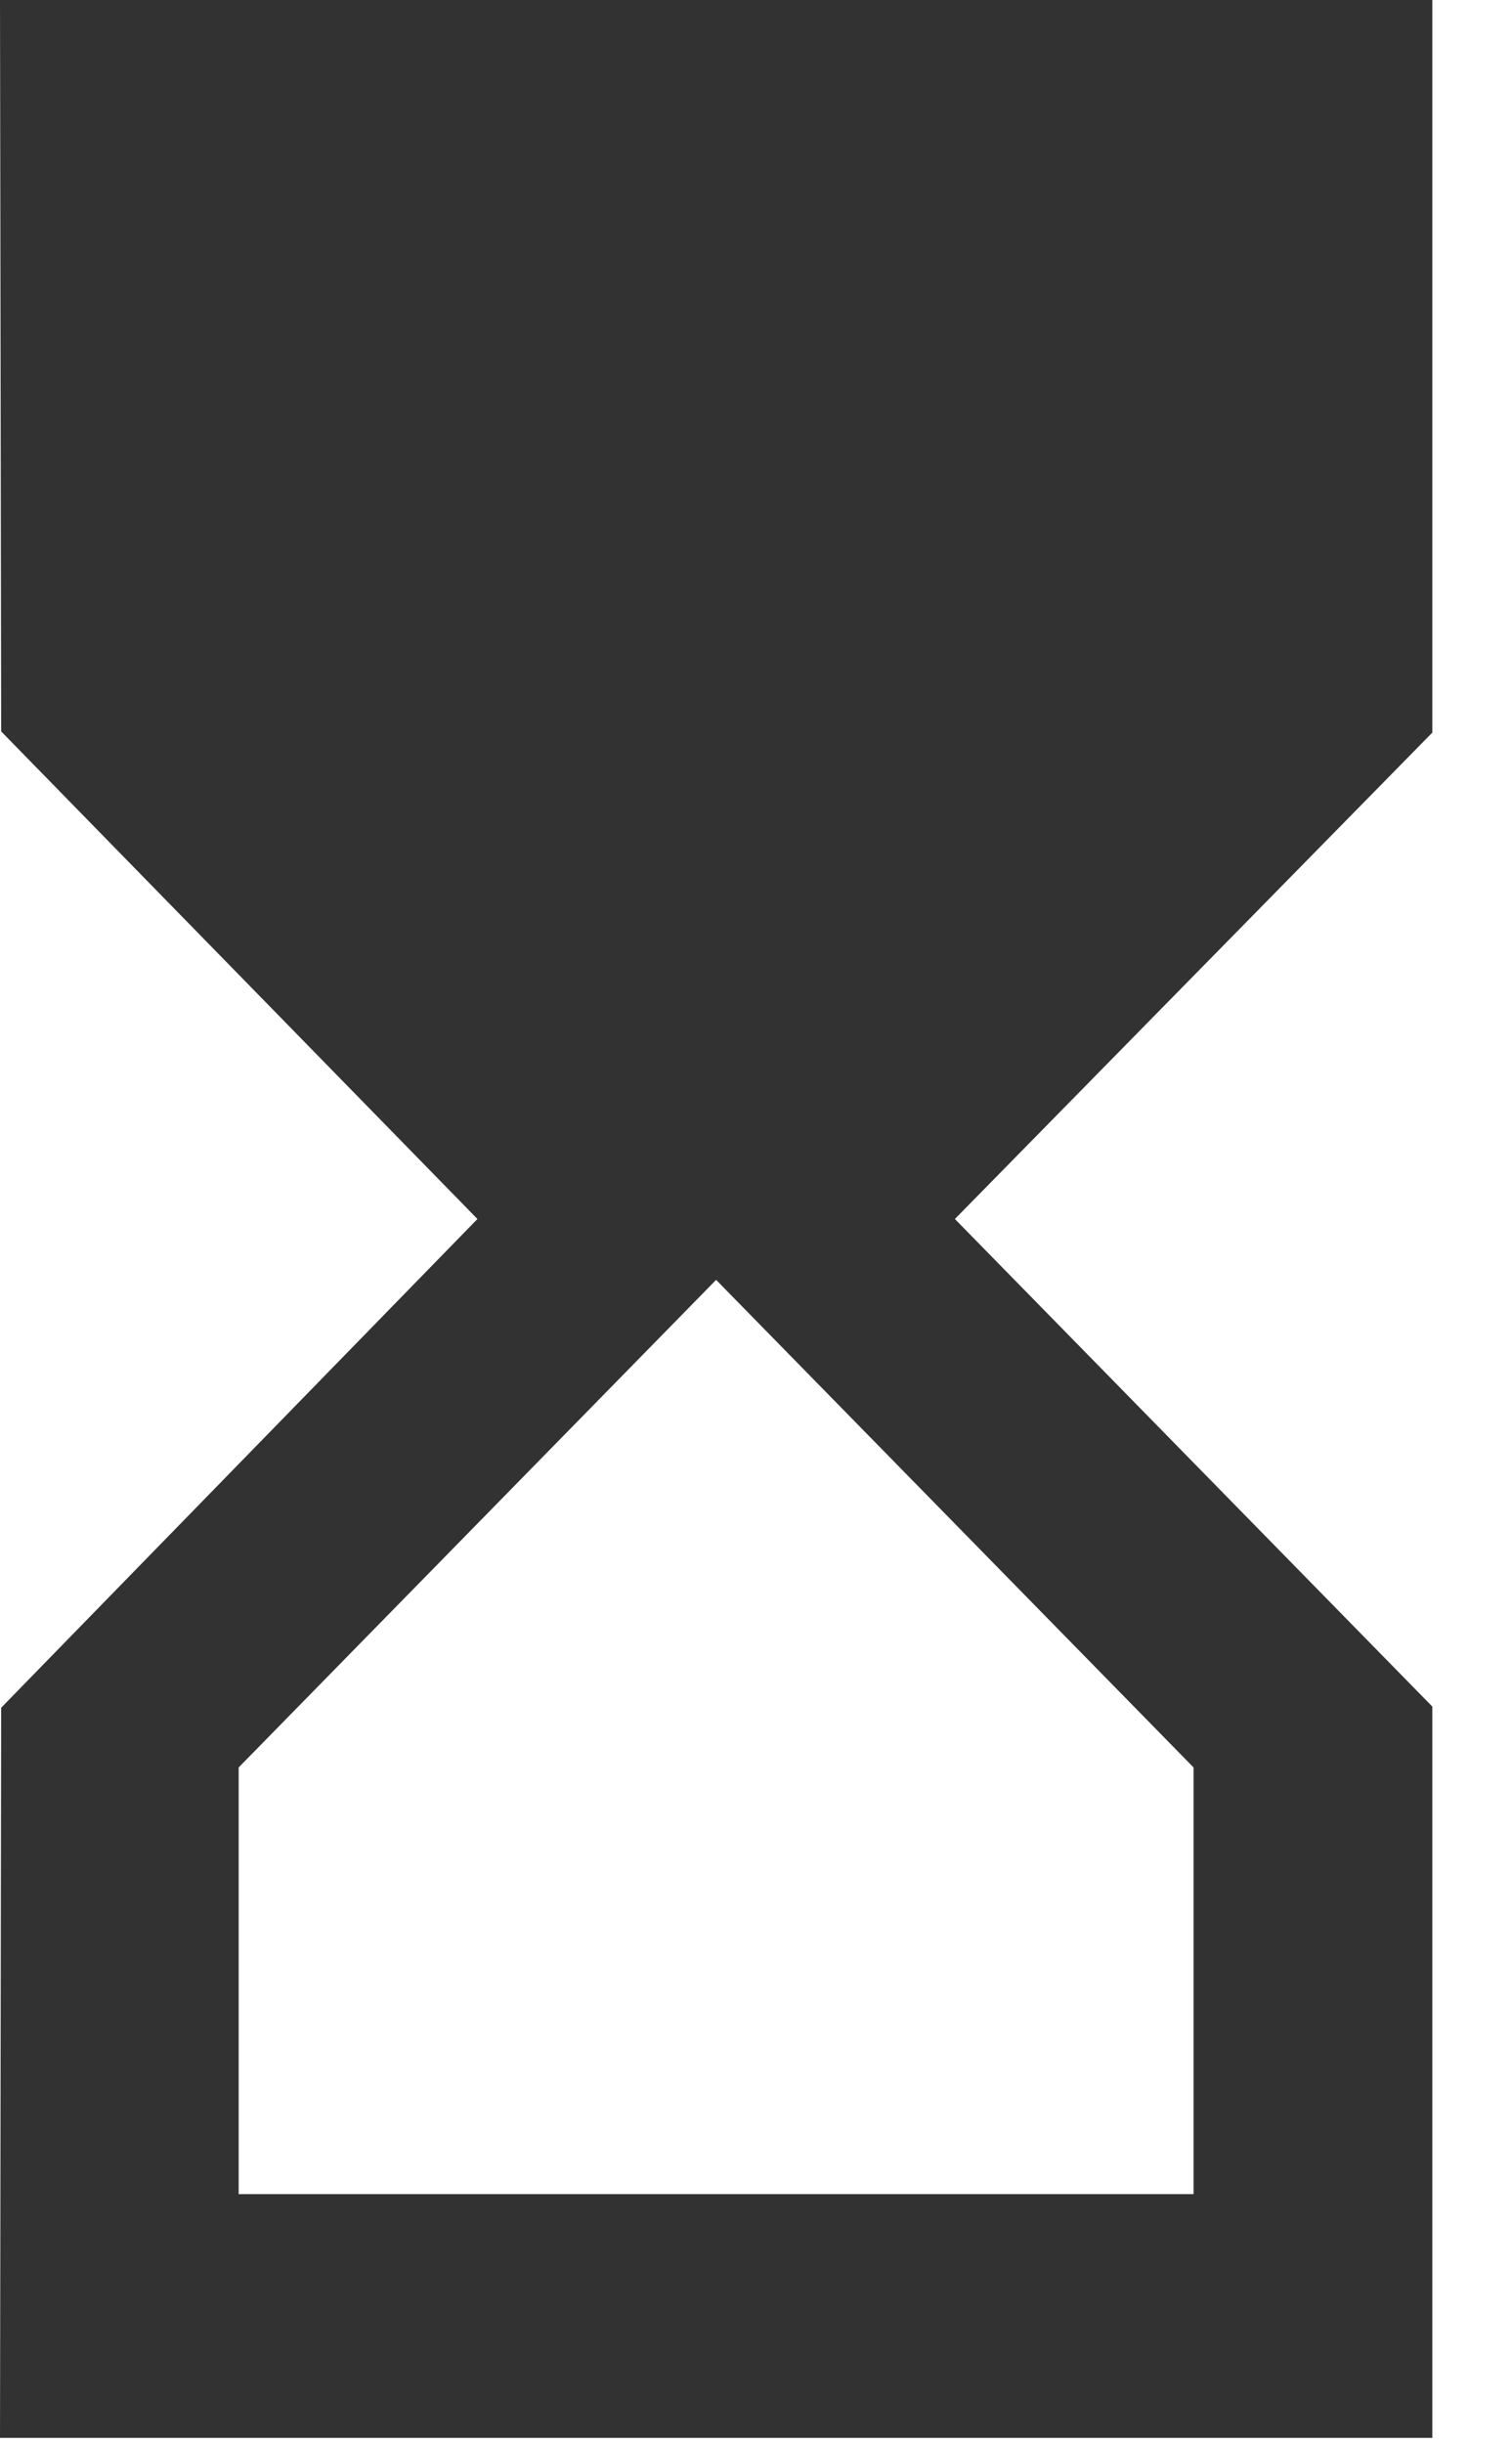 <svg width="13" height="21" viewBox="0 0 13 21" fill="none" xmlns="http://www.w3.org/2000/svg">
<path d="M0 0L0.01 6.284L4.105 10.473L0.01 14.672L0 20.945H12.315V14.662L8.21 10.473L12.315 6.294V0H0ZM10.262 15.185V18.851H2.052V15.185L6.157 10.996L10.262 15.185Z" fill="#323232"/>
</svg>